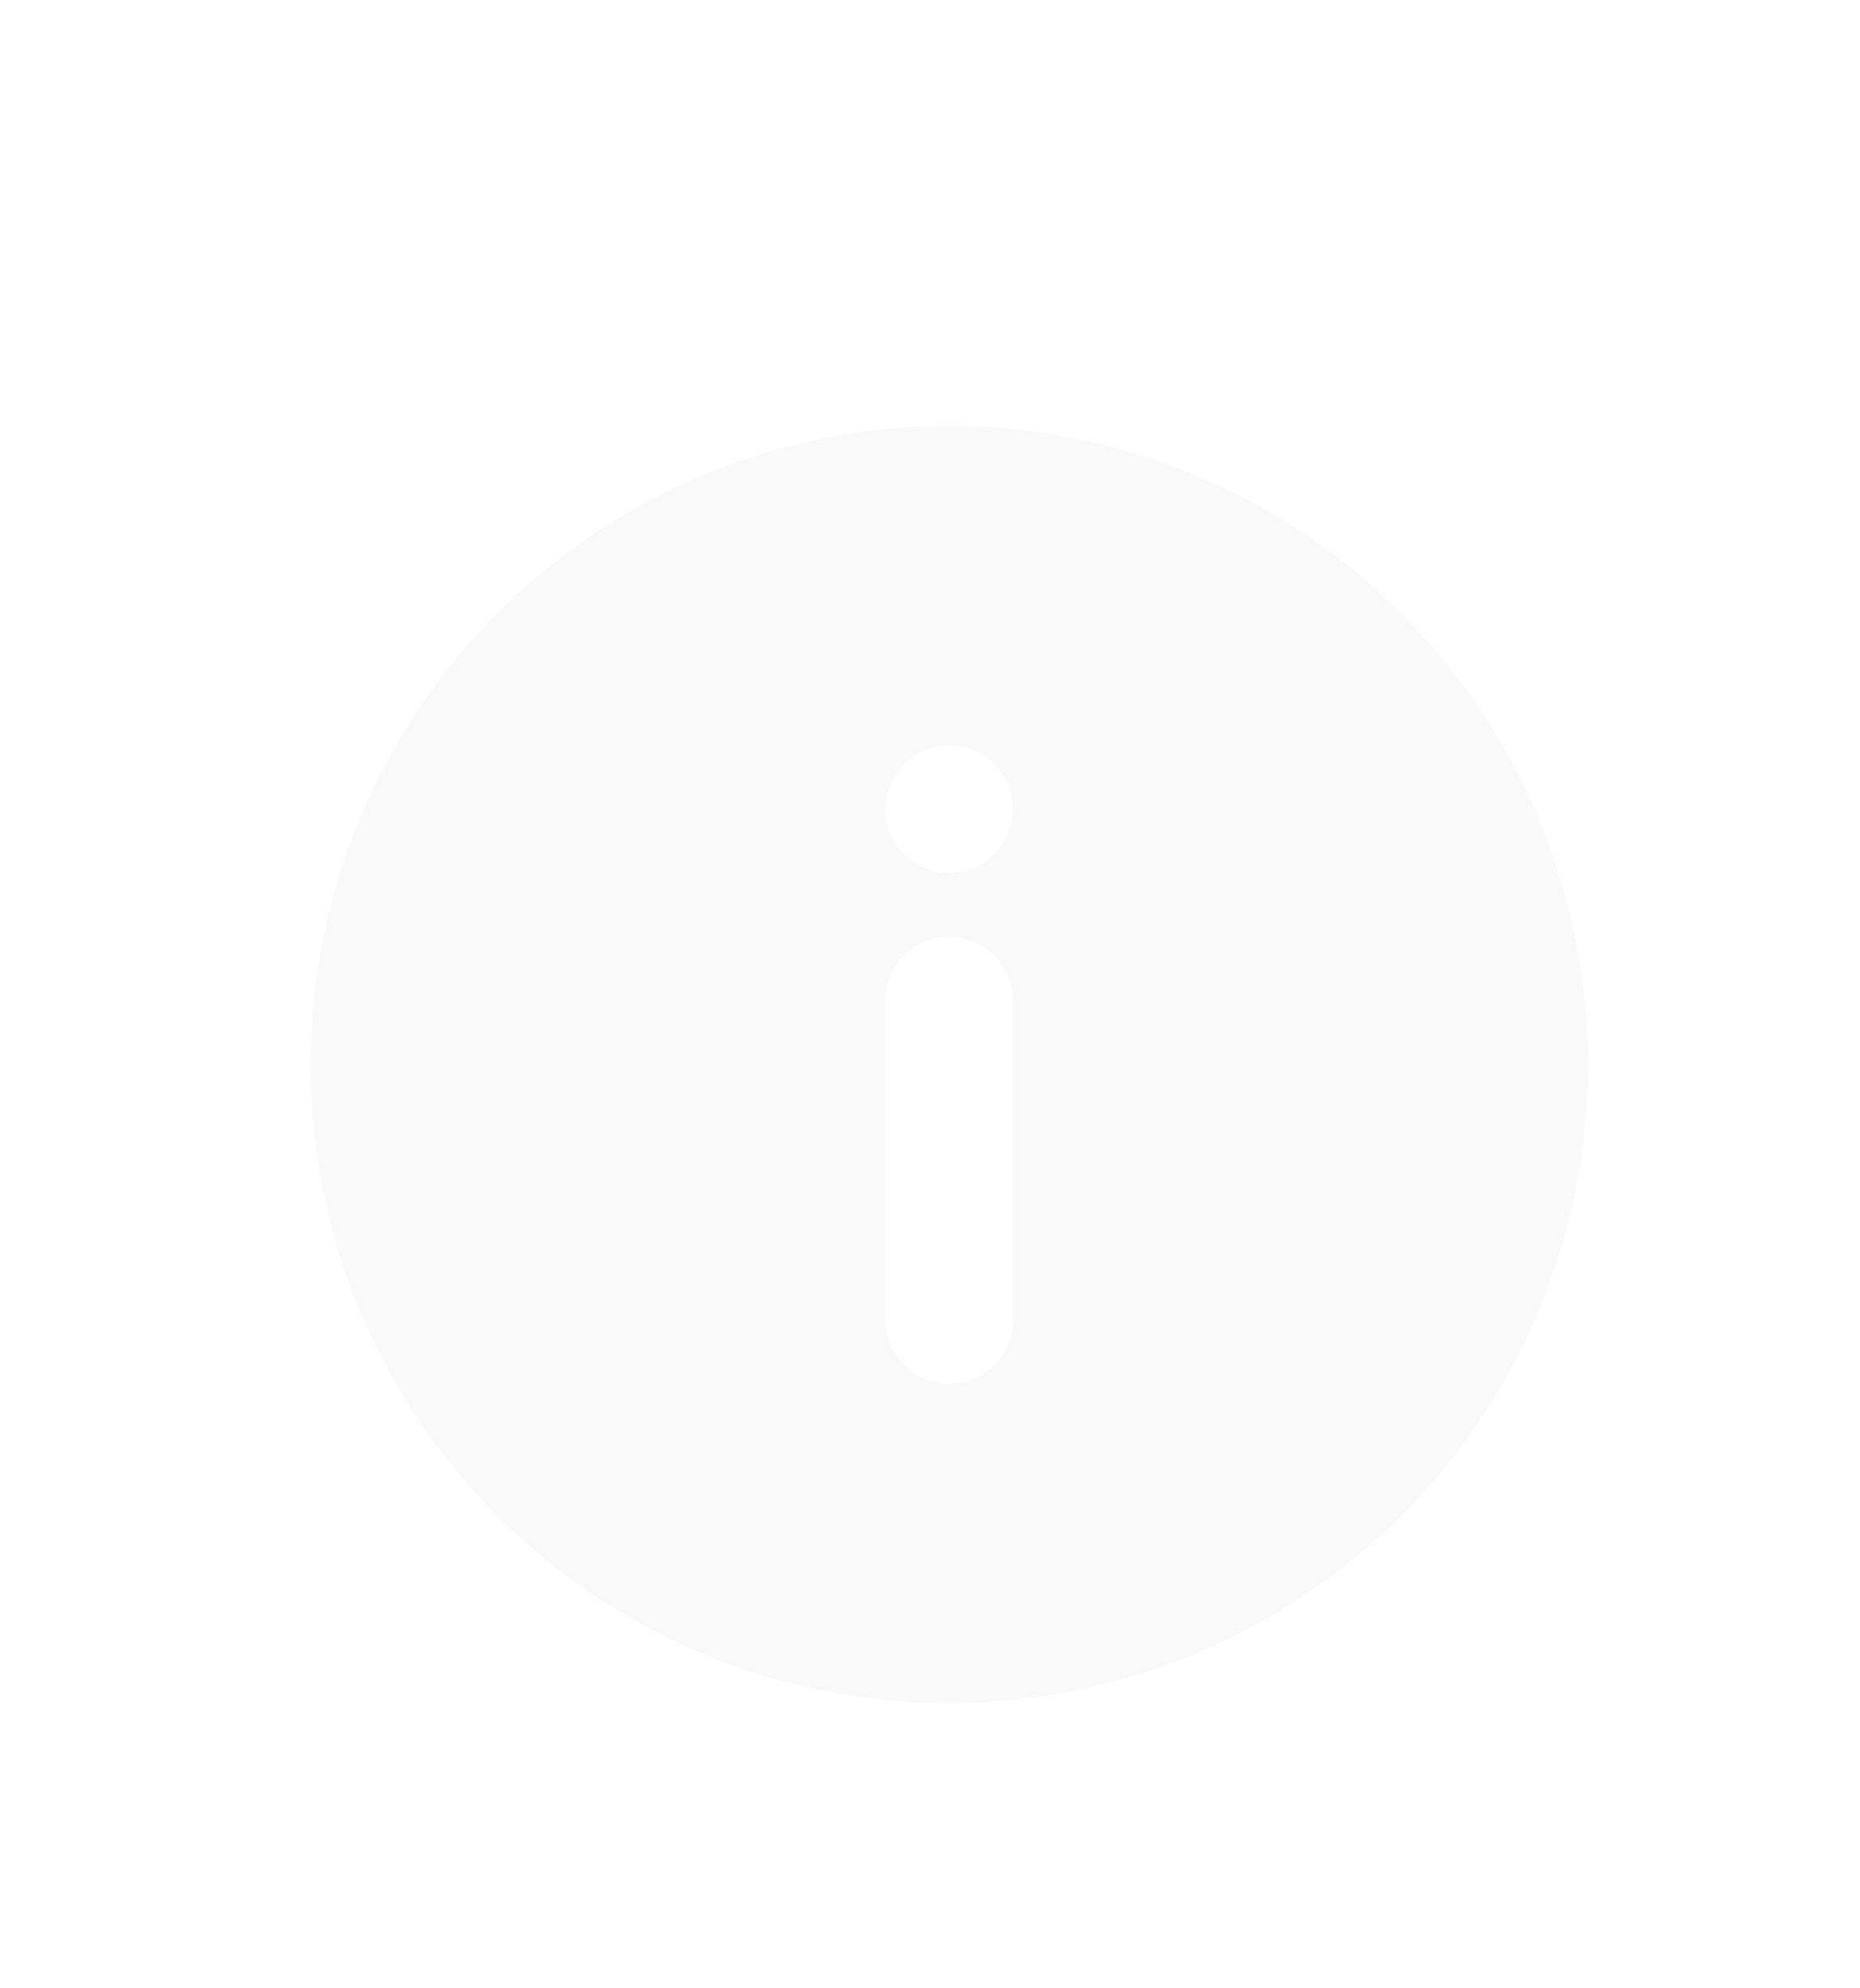 <svg width="29" height="31" viewBox="0 0 29 31" fill="none" xmlns="http://www.w3.org/2000/svg">
<g filter="url(#filter0_d_661_1096)">
<path d="M14.8 2.436C12.83 2.436 10.905 3.02 9.268 4.114C7.631 5.208 6.355 6.763 5.601 8.582C4.847 10.401 4.65 12.403 5.034 14.335C5.419 16.266 6.367 18.04 7.759 19.433C9.152 20.825 10.926 21.773 12.857 22.157C14.789 22.542 16.791 22.344 18.61 21.591C20.429 20.837 21.984 19.561 23.078 17.924C24.172 16.287 24.756 14.361 24.756 12.392C24.756 11.085 24.499 9.79 23.998 8.582C23.498 7.374 22.765 6.277 21.84 5.352C20.915 4.427 19.818 3.694 18.61 3.194C17.402 2.693 16.107 2.436 14.8 2.436ZM15.795 16.375C15.795 16.639 15.69 16.892 15.504 17.079C15.317 17.266 15.064 17.37 14.8 17.37C14.536 17.37 14.282 17.266 14.096 17.079C13.909 16.892 13.804 16.639 13.804 16.375V11.397C13.804 11.133 13.909 10.879 14.096 10.693C14.282 10.506 14.536 10.401 14.8 10.401C15.064 10.401 15.317 10.506 15.504 10.693C15.69 10.879 15.795 11.133 15.795 11.397V16.375ZM14.8 9.405C14.603 9.405 14.41 9.347 14.246 9.238C14.083 9.128 13.955 8.973 13.88 8.791C13.804 8.609 13.785 8.409 13.823 8.215C13.861 8.022 13.956 7.845 14.096 7.706C14.235 7.566 14.412 7.472 14.605 7.433C14.799 7.395 14.999 7.414 15.181 7.49C15.363 7.565 15.518 7.693 15.627 7.857C15.737 8.02 15.795 8.213 15.795 8.41C15.795 8.674 15.69 8.927 15.504 9.114C15.317 9.3 15.064 9.405 14.8 9.405Z" fill="#F9F9F9"/>
</g>
<defs>
<filter id="filter0_d_661_1096" x="0.638" y="2.436" width="28.324" height="28.323" filterUnits="userSpaceOnUse" color-interpolation-filters="sRGB">
<feFlood flood-opacity="0" result="BackgroundImageFix"/>
<feColorMatrix in="SourceAlpha" type="matrix" values="0 0 0 0 0 0 0 0 0 0 0 0 0 0 0 0 0 0 127 0" result="hardAlpha"/>
<feOffset dy="4.205"/>
<feGaussianBlur stdDeviation="2.103"/>
<feComposite in2="hardAlpha" operator="out"/>
<feColorMatrix type="matrix" values="0 0 0 0 0 0 0 0 0 0 0 0 0 0 0 0 0 0 0.25 0"/>
<feBlend mode="normal" in2="BackgroundImageFix" result="effect1_dropShadow_661_1096"/>
<feBlend mode="normal" in="SourceGraphic" in2="effect1_dropShadow_661_1096" result="shape"/>
</filter>
</defs>
</svg>
